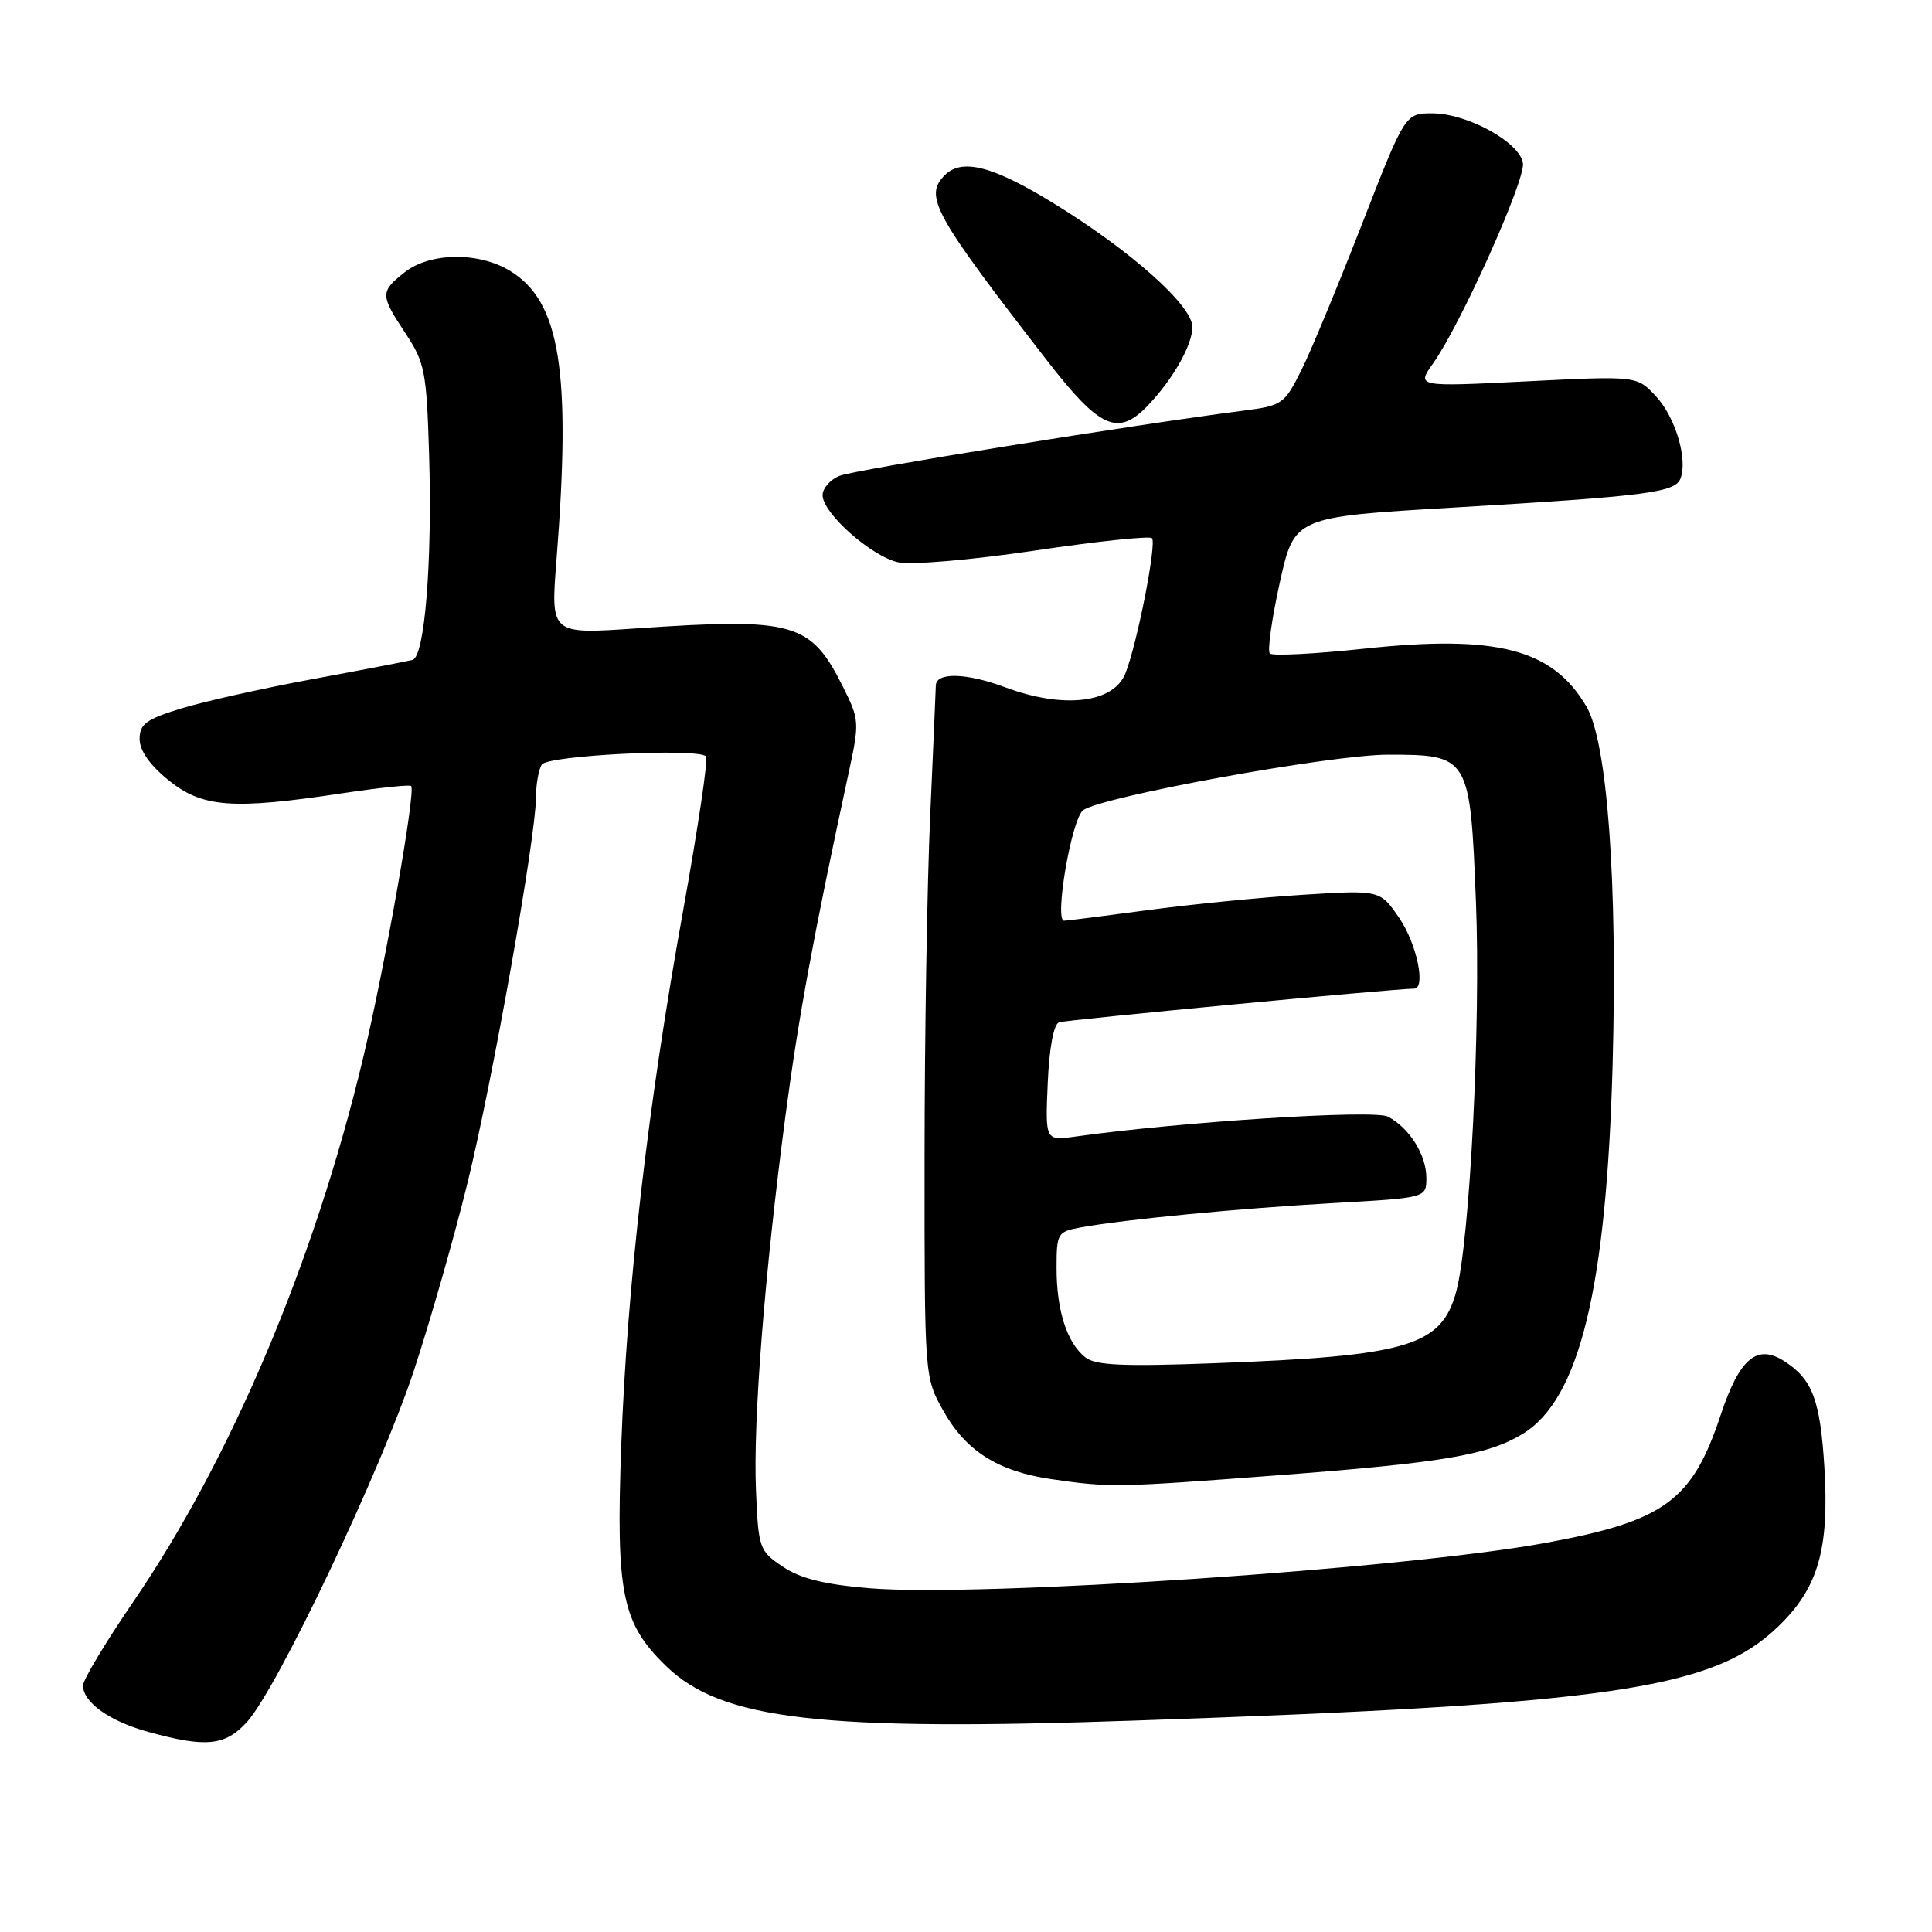 <?xml version="1.0" encoding="UTF-8" standalone="no"?>
<!DOCTYPE svg PUBLIC "-//W3C//DTD SVG 1.1//EN" "http://www.w3.org/Graphics/SVG/1.1/DTD/svg11.dtd" >
<svg xmlns="http://www.w3.org/2000/svg" xmlns:xlink="http://www.w3.org/1999/xlink" version="1.1" viewBox="0 0 256 256">
 <g >
 <path fill="currentColor"
d=" M 32.66 228.25 C 36.65 223.97 50.50 194.81 54.88 181.50 C 57.05 174.90 60.23 163.75 61.95 156.73 C 65.28 143.15 70.99 111.00 71.02 105.68 C 71.02 103.93 71.37 101.96 71.79 101.31 C 72.56 100.09 92.43 99.10 93.55 100.22 C 93.86 100.52 92.49 109.71 90.52 120.64 C 85.84 146.52 83.09 170.36 82.31 191.70 C 81.61 211.19 82.41 215.10 88.27 220.77 C 95.62 227.90 108.71 229.42 150.50 227.98 C 213.40 225.82 226.98 223.84 235.59 215.55 C 240.92 210.43 242.40 205.32 241.74 194.41 C 241.19 185.56 240.17 182.81 236.53 180.43 C 232.83 178.00 230.52 179.92 227.99 187.52 C 224.22 198.87 220.56 201.54 204.86 204.43 C 186.06 207.89 129.86 211.66 115.22 210.45 C 109.22 209.95 106.05 209.16 103.72 207.59 C 100.61 205.50 100.49 205.17 100.17 197.46 C 99.78 188.26 101.31 168.82 104.07 147.91 C 105.80 134.80 107.79 123.99 112.43 102.50 C 113.90 95.71 113.88 95.37 111.72 91.05 C 107.41 82.43 105.29 81.83 84.23 83.27 C 72.96 84.04 72.96 84.04 73.73 74.27 C 75.71 49.14 74.24 39.95 67.58 35.89 C 63.42 33.35 56.99 33.44 53.63 36.07 C 50.36 38.65 50.36 39.08 53.75 44.20 C 56.29 48.04 56.53 49.25 56.86 60.28 C 57.29 74.52 56.28 87.01 54.66 87.44 C 54.02 87.61 48.10 88.75 41.50 89.97 C 34.90 91.19 27.02 92.95 24.00 93.88 C 19.37 95.30 18.50 95.94 18.50 97.93 C 18.50 99.45 19.85 101.38 22.34 103.39 C 26.82 107.01 30.78 107.31 45.31 105.12 C 50.16 104.39 54.29 103.95 54.48 104.15 C 55.12 104.80 51.00 128.13 48.07 140.37 C 41.64 167.22 30.59 193.34 17.66 212.24 C 14.00 217.60 11.00 222.59 11.00 223.34 C 11.00 225.57 14.54 228.09 19.67 229.49 C 27.25 231.58 29.78 231.34 32.66 228.25 Z  M 169.20 195.49 C 191.13 193.83 197.12 192.82 201.76 190.00 C 209.29 185.42 212.87 170.73 213.68 141.00 C 214.34 116.96 212.99 98.37 210.22 93.64 C 205.75 85.98 198.37 84.06 180.69 85.96 C 174.20 86.65 168.61 86.94 168.26 86.59 C 167.92 86.25 168.51 82.04 169.57 77.23 C 171.50 68.50 171.50 68.50 192.50 67.26 C 218.14 65.75 221.96 65.26 222.67 63.42 C 223.66 60.85 222.01 55.30 219.43 52.52 C 216.91 49.80 216.91 49.80 202.29 50.53 C 187.68 51.26 187.68 51.26 189.90 48.14 C 193.51 43.07 202.13 23.88 201.80 21.63 C 201.40 18.87 194.47 15.04 189.84 15.02 C 186.19 15.00 186.19 15.00 180.45 29.75 C 177.29 37.86 173.68 46.58 172.41 49.11 C 170.20 53.53 169.88 53.76 164.80 54.41 C 150.30 56.27 113.23 62.25 111.25 63.05 C 110.01 63.55 109.00 64.70 109.00 65.61 C 109.00 68.00 115.45 73.72 119.03 74.51 C 120.75 74.88 128.68 74.20 137.08 72.96 C 145.32 71.73 152.32 70.99 152.64 71.31 C 153.29 71.96 150.72 85.14 149.14 89.18 C 147.59 93.18 140.93 93.96 133.19 91.07 C 128.03 89.14 124.00 89.05 124.00 90.86 C 124.00 91.21 123.66 98.92 123.26 108.00 C 122.85 117.08 122.51 137.55 122.51 153.50 C 122.50 182.50 122.50 182.50 125.00 186.95 C 127.99 192.27 132.24 194.96 139.29 195.99 C 147.05 197.12 147.87 197.11 169.20 195.49 Z  M 152.08 53.75 C 155.40 50.29 157.99 45.73 158.00 43.34 C 158.00 40.50 149.92 33.28 139.63 26.95 C 131.60 22.01 127.47 20.93 125.20 23.20 C 122.40 26.00 123.69 28.35 138.72 47.75 C 145.73 56.80 148.12 57.88 152.08 53.75 Z  M 143.80 179.85 C 141.38 177.93 140.00 173.65 140.00 168.05 C 140.00 163.39 140.11 163.20 143.25 162.63 C 149.10 161.57 164.26 160.11 176.75 159.41 C 189.00 158.72 189.00 158.72 189.00 156.08 C 189.00 153.04 186.78 149.49 183.92 147.96 C 182.13 147.00 156.57 148.63 142.50 150.60 C 138.50 151.16 138.50 151.16 138.83 143.52 C 139.03 138.86 139.62 135.71 140.33 135.46 C 141.25 135.14 184.86 131.00 187.37 131.00 C 188.97 131.00 187.74 125.08 185.44 121.69 C 182.87 117.92 182.87 117.92 172.69 118.56 C 167.08 118.91 157.81 119.83 152.08 120.60 C 146.34 121.37 141.36 122.00 141.00 122.00 C 139.67 122.00 141.99 108.49 143.52 107.36 C 146.01 105.54 176.37 100.00 183.90 100.00 C 194.69 100.00 194.80 100.18 195.57 119.50 C 196.22 135.70 194.77 164.33 192.97 171.09 C 191.02 178.37 186.62 179.68 161.00 180.63 C 148.79 181.09 145.14 180.92 143.80 179.85 Z "/>
</g>
</svg>